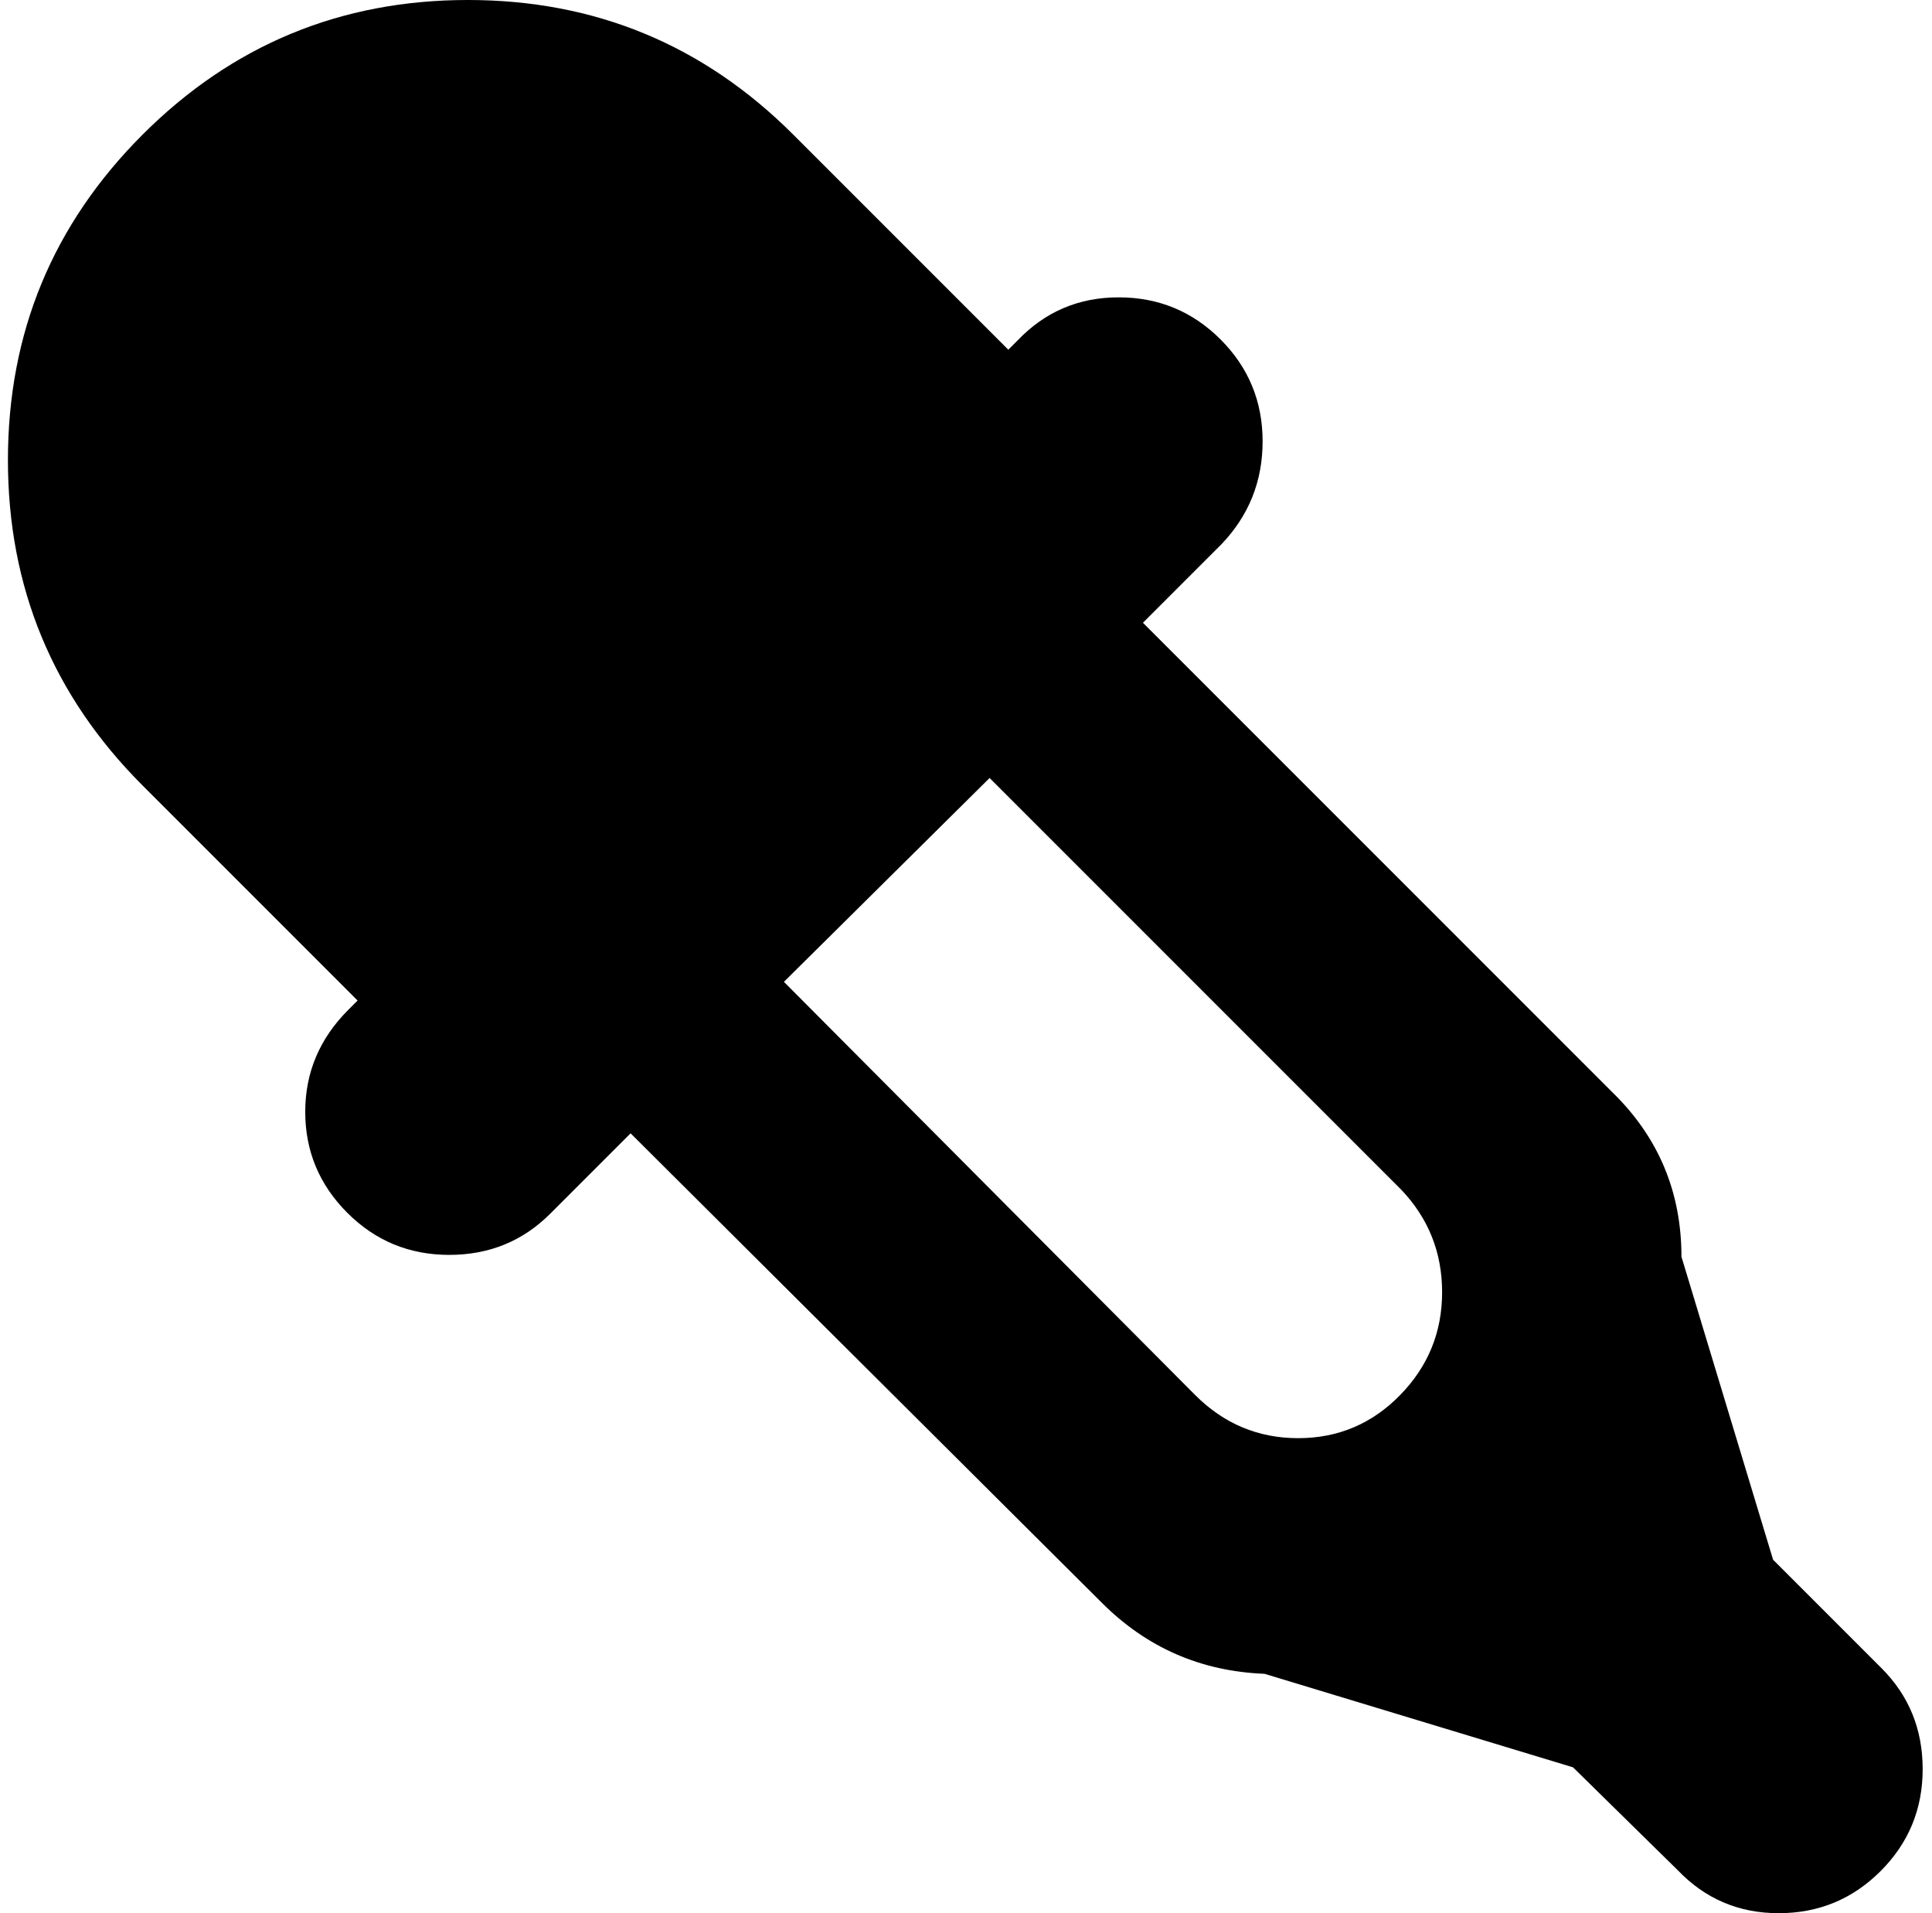 <svg xmlns="http://www.w3.org/2000/svg" width="1.01em" height="1em" viewBox="0 0 1025 1023"><path fill="currentColor" d="M1001.625 1000.5q-22.5 22.5-54.5 22.5t-54-23l-56-55l-165-50q-51-2-87-38l-252-251l-43 43q-22 22-54 22t-54.5-22.5t-22.5-54t23-54.5l5-5l-115-115q-72-72-72-174t72-174t174-72t174 72l115 115l5-5q22-23 54-23t54.5 22.5t22.5 54.5t-22 55l-42 42l251 251q37 36 37 88l49 162l58 58q22 22 22 54t-22.5 54.5M745.125 636l-220-220l-110 109l220 221q23 23 55 23t54.5-23t22.5-55t-22-55"/></svg>